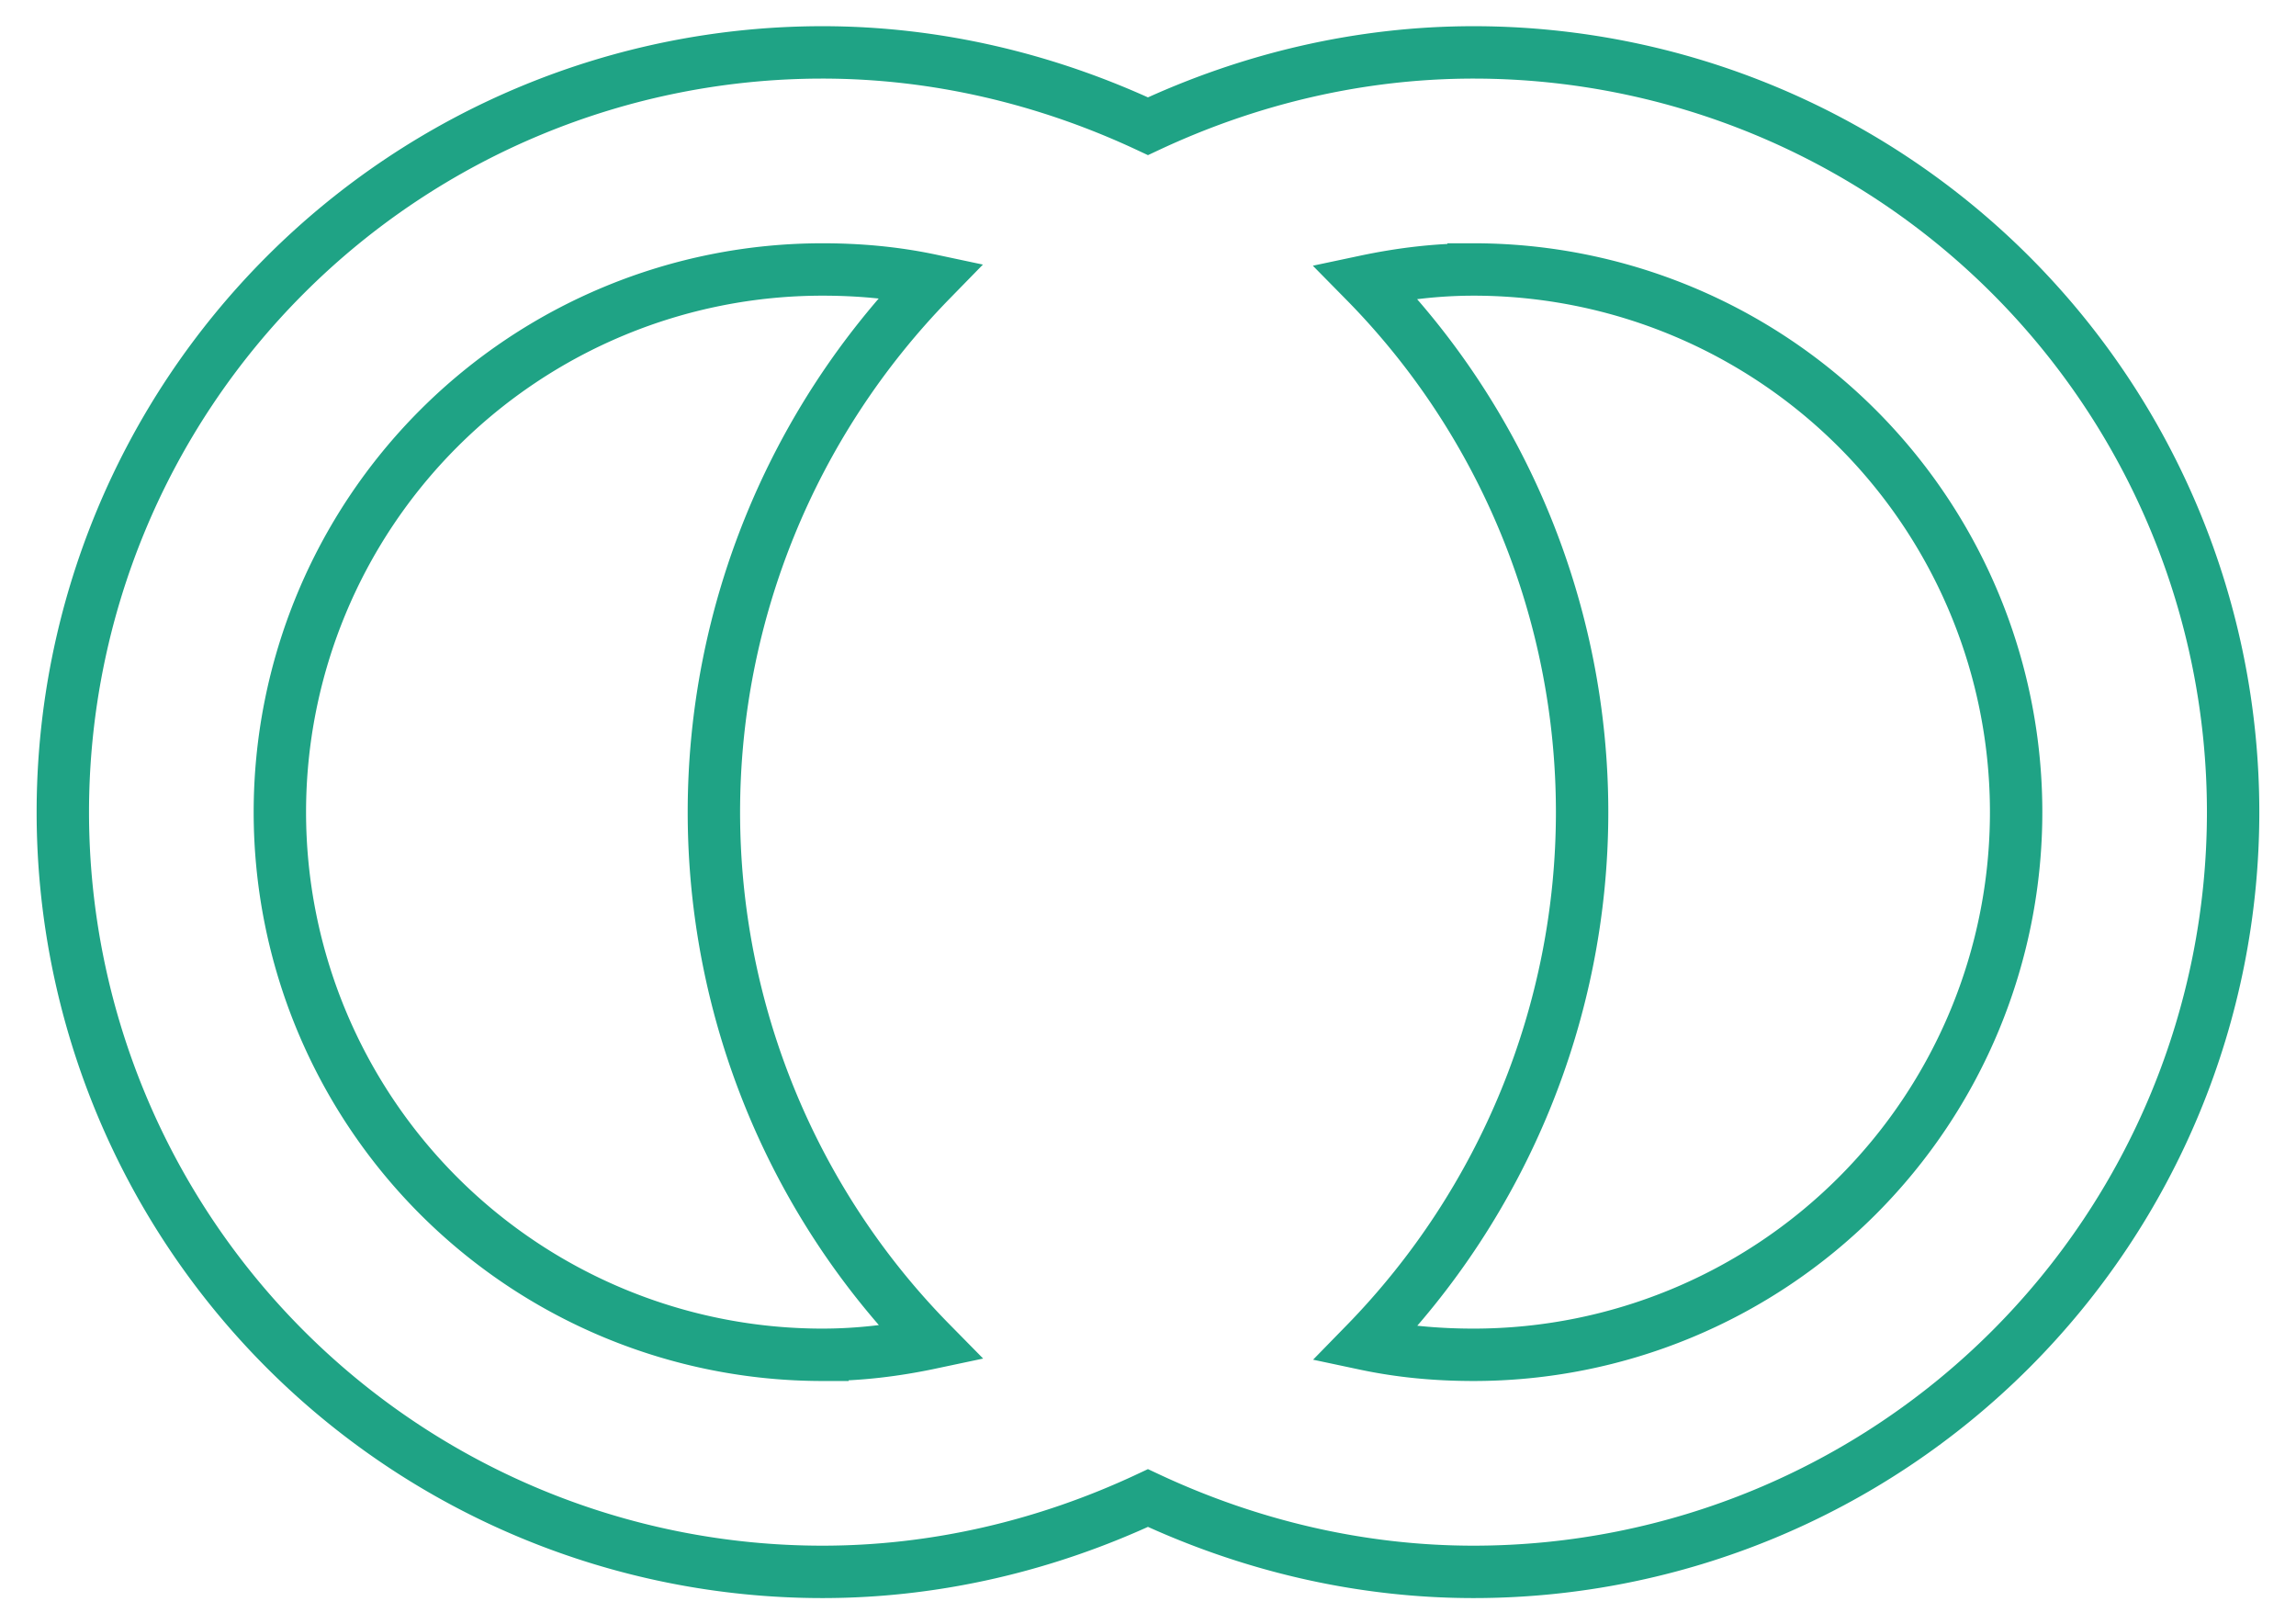 <svg width="41" height="29" version="1.1" viewBox="-1 -1 42.979 31" xmlns="http://www.w3.org/2000/svg"><path d="m14.275 0a14.5 14.5 0 0 0-14.5 14.5 14.5 14.5 0 0 0 14.5 14.5c2.154 0 4.267-0.497 6.214-1.409 1.947 0.911 4.06 1.409 6.214 1.409a14.5 14.5 0 0 0 14.5-14.5 14.5 14.5 0 0 0-14.5-14.5c-2.154 0-4.267 0.497-6.214 1.409-1.947-0.911-4.06-1.409-6.214-1.409m0 4.143c0.704 0 1.388 0.062 2.071 0.207-2.651 2.714-4.143 6.359-4.143 10.15s1.491 7.436 4.143 10.129c-0.684 0.145-1.367 0.228-2.071 0.228a10.357 10.357 0 0 1-10.357-10.357 10.357 10.357 0 0 1 10.357-10.357m12.429 0a10.357 10.357 0 0 1 10.357 10.357 10.357 10.357 0 0 1-10.357 10.357c-0.704 0-1.388-0.062-2.071-0.207 2.651-2.714 4.143-6.359 4.143-10.15s-1.491-7.436-4.143-10.129c0.684-0.145 1.367-0.228 2.071-0.228z" fill="none" stroke="#1fa385"/></svg>